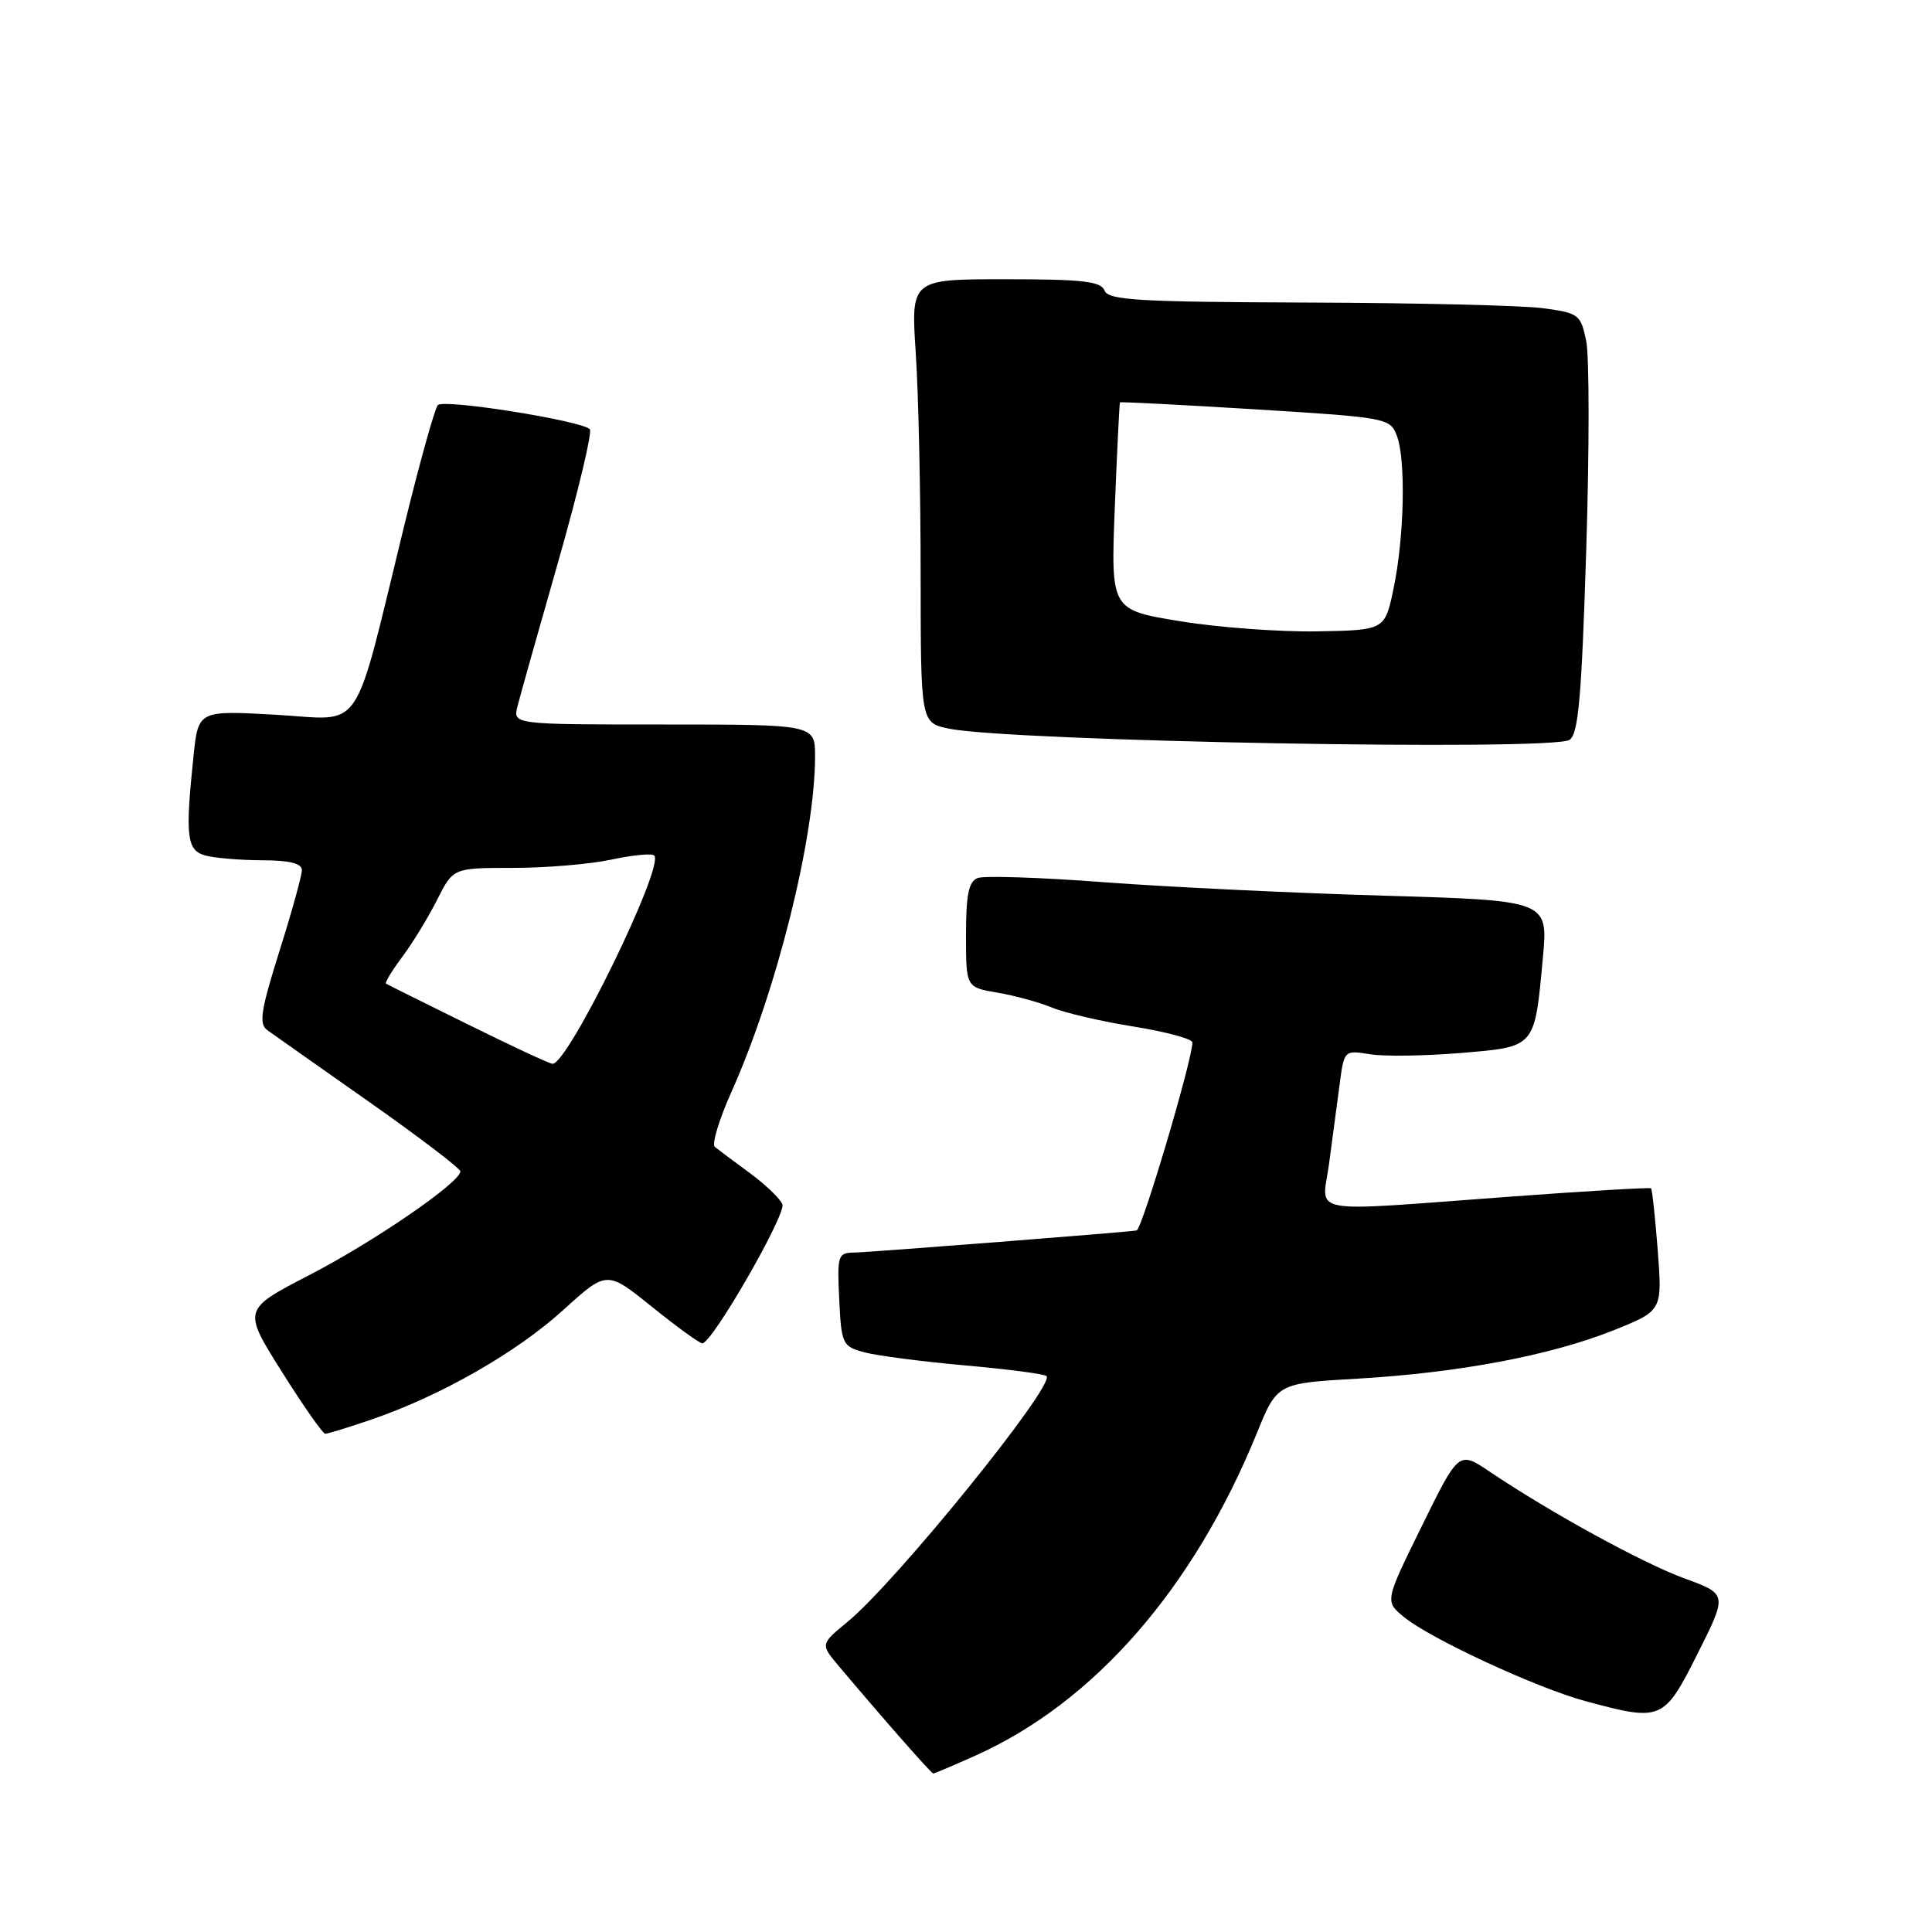 <?xml version="1.0" encoding="UTF-8" standalone="no"?>
<!DOCTYPE svg PUBLIC "-//W3C//DTD SVG 1.1//EN" "http://www.w3.org/Graphics/SVG/1.1/DTD/svg11.dtd" >
<svg xmlns="http://www.w3.org/2000/svg" xmlns:xlink="http://www.w3.org/1999/xlink" version="1.1" viewBox="0 0 256 256">
 <g >
 <path fill="currentColor"
d=" M 129.22 232.64 C 144.97 225.59 158.13 210.52 166.54 189.90 C 169.23 183.29 169.23 183.29 179.87 182.68 C 193.28 181.90 205.48 179.60 213.80 176.27 C 220.27 173.68 220.27 173.68 219.66 165.69 C 219.32 161.30 218.92 157.59 218.77 157.46 C 218.62 157.32 210.18 157.82 200.00 158.57 C 172.59 160.59 175.18 161.06 176.10 154.25 C 176.53 151.09 177.15 146.39 177.49 143.82 C 178.10 139.15 178.10 139.14 181.50 139.69 C 183.37 140.00 188.77 139.92 193.51 139.53 C 203.52 138.69 203.33 138.92 204.44 126.91 C 205.14 119.32 205.14 119.32 183.32 118.68 C 171.32 118.33 154.66 117.53 146.30 116.90 C 137.94 116.26 130.40 116.02 129.55 116.34 C 128.36 116.80 128.00 118.53 128.00 123.88 C 128.00 130.82 128.00 130.82 132.15 131.53 C 134.43 131.91 137.69 132.80 139.40 133.51 C 141.10 134.22 145.99 135.35 150.25 136.03 C 154.51 136.72 158.00 137.66 158.00 138.13 C 158.00 140.40 151.38 162.75 150.61 163.04 C 150.22 163.20 115.07 165.95 113.20 165.97 C 111.02 166.00 110.92 166.32 111.20 172.18 C 111.49 178.11 111.63 178.40 114.50 179.18 C 116.15 179.63 122.15 180.41 127.83 180.92 C 133.52 181.42 138.40 182.06 138.67 182.34 C 139.86 183.52 118.77 209.57 112.33 214.88 C 108.71 217.86 108.71 217.86 111.10 220.71 C 116.95 227.66 123.40 235.00 123.66 235.00 C 123.82 235.00 126.32 233.94 129.22 232.64 Z  M 224.94 219.12 C 228.90 211.23 228.90 211.23 223.20 209.15 C 217.63 207.10 205.59 200.51 197.40 195.01 C 193.30 192.25 193.30 192.25 188.40 202.21 C 183.50 212.17 183.50 212.17 186.00 214.24 C 189.47 217.11 203.65 223.68 210.12 225.42 C 220.18 228.13 220.47 228.01 224.94 219.12 Z  M 49.35 188.05 C 58.47 184.91 68.45 179.20 74.64 173.58 C 80.41 168.34 80.41 168.34 86.40 173.17 C 89.70 175.83 92.70 178.00 93.06 178.00 C 94.36 178.00 104.18 160.92 103.67 159.58 C 103.38 158.83 101.42 156.95 99.32 155.41 C 97.22 153.87 95.15 152.32 94.72 151.97 C 94.29 151.62 95.28 148.34 96.92 144.68 C 102.90 131.34 107.99 110.95 108.00 100.25 C 108.00 96.00 108.00 96.00 87.98 96.00 C 67.96 96.00 67.96 96.00 68.57 93.59 C 68.90 92.27 71.34 83.60 73.99 74.34 C 76.63 65.08 78.51 57.21 78.15 56.87 C 76.97 55.72 58.76 52.83 58.01 53.68 C 57.61 54.13 55.62 61.25 53.60 69.50 C 46.63 97.97 48.38 95.38 36.57 94.71 C 26.27 94.13 26.27 94.13 25.64 100.21 C 24.52 110.89 24.74 112.70 27.25 113.37 C 28.49 113.70 31.86 113.98 34.75 113.99 C 38.38 114.00 40.00 114.40 40.00 115.30 C 40.00 116.01 38.66 120.85 37.02 126.05 C 34.55 133.90 34.28 135.67 35.42 136.50 C 36.18 137.05 42.24 141.32 48.90 146.00 C 55.55 150.68 61.00 154.82 61.00 155.22 C 61.00 156.67 49.52 164.55 40.96 168.97 C 32.16 173.52 32.16 173.52 37.33 181.74 C 40.17 186.26 42.77 189.97 43.09 189.98 C 43.42 189.99 46.23 189.12 49.35 188.05 Z  M 207.96 98.04 C 209.14 97.30 209.57 92.48 210.18 72.99 C 210.60 59.72 210.60 47.20 210.18 45.18 C 209.45 41.66 209.19 41.47 204.46 40.84 C 201.73 40.47 187.67 40.14 173.22 40.09 C 150.84 40.01 146.85 39.78 146.36 38.50 C 145.89 37.28 143.47 37.00 133.24 37.00 C 120.70 37.00 120.70 37.00 121.34 46.75 C 121.70 52.11 121.99 65.34 121.99 76.14 C 122.00 95.78 122.00 95.78 125.75 96.55 C 133.91 98.23 205.61 99.54 207.96 98.04 Z  M 62.00 135.74 C 56.22 132.89 51.34 130.46 51.15 130.34 C 50.96 130.23 51.92 128.64 53.28 126.82 C 54.65 124.99 56.73 121.59 57.91 119.25 C 60.04 115.00 60.04 115.00 67.97 115.00 C 72.33 115.00 78.20 114.51 81.02 113.90 C 83.83 113.30 86.39 113.05 86.69 113.36 C 88.09 114.76 75.24 141.07 73.21 140.96 C 72.82 140.95 67.78 138.60 62.00 135.74 Z  M 156.34 82.31 C 147.18 80.81 147.18 80.81 147.72 67.16 C 148.02 59.65 148.33 53.42 148.40 53.32 C 148.47 53.22 156.55 53.64 166.35 54.24 C 183.78 55.32 184.20 55.39 185.09 57.74 C 186.30 60.93 186.08 71.19 184.65 78.00 C 183.50 83.50 183.50 83.50 174.50 83.66 C 169.55 83.74 161.38 83.14 156.34 82.31 Z "/>
</g>
</svg>